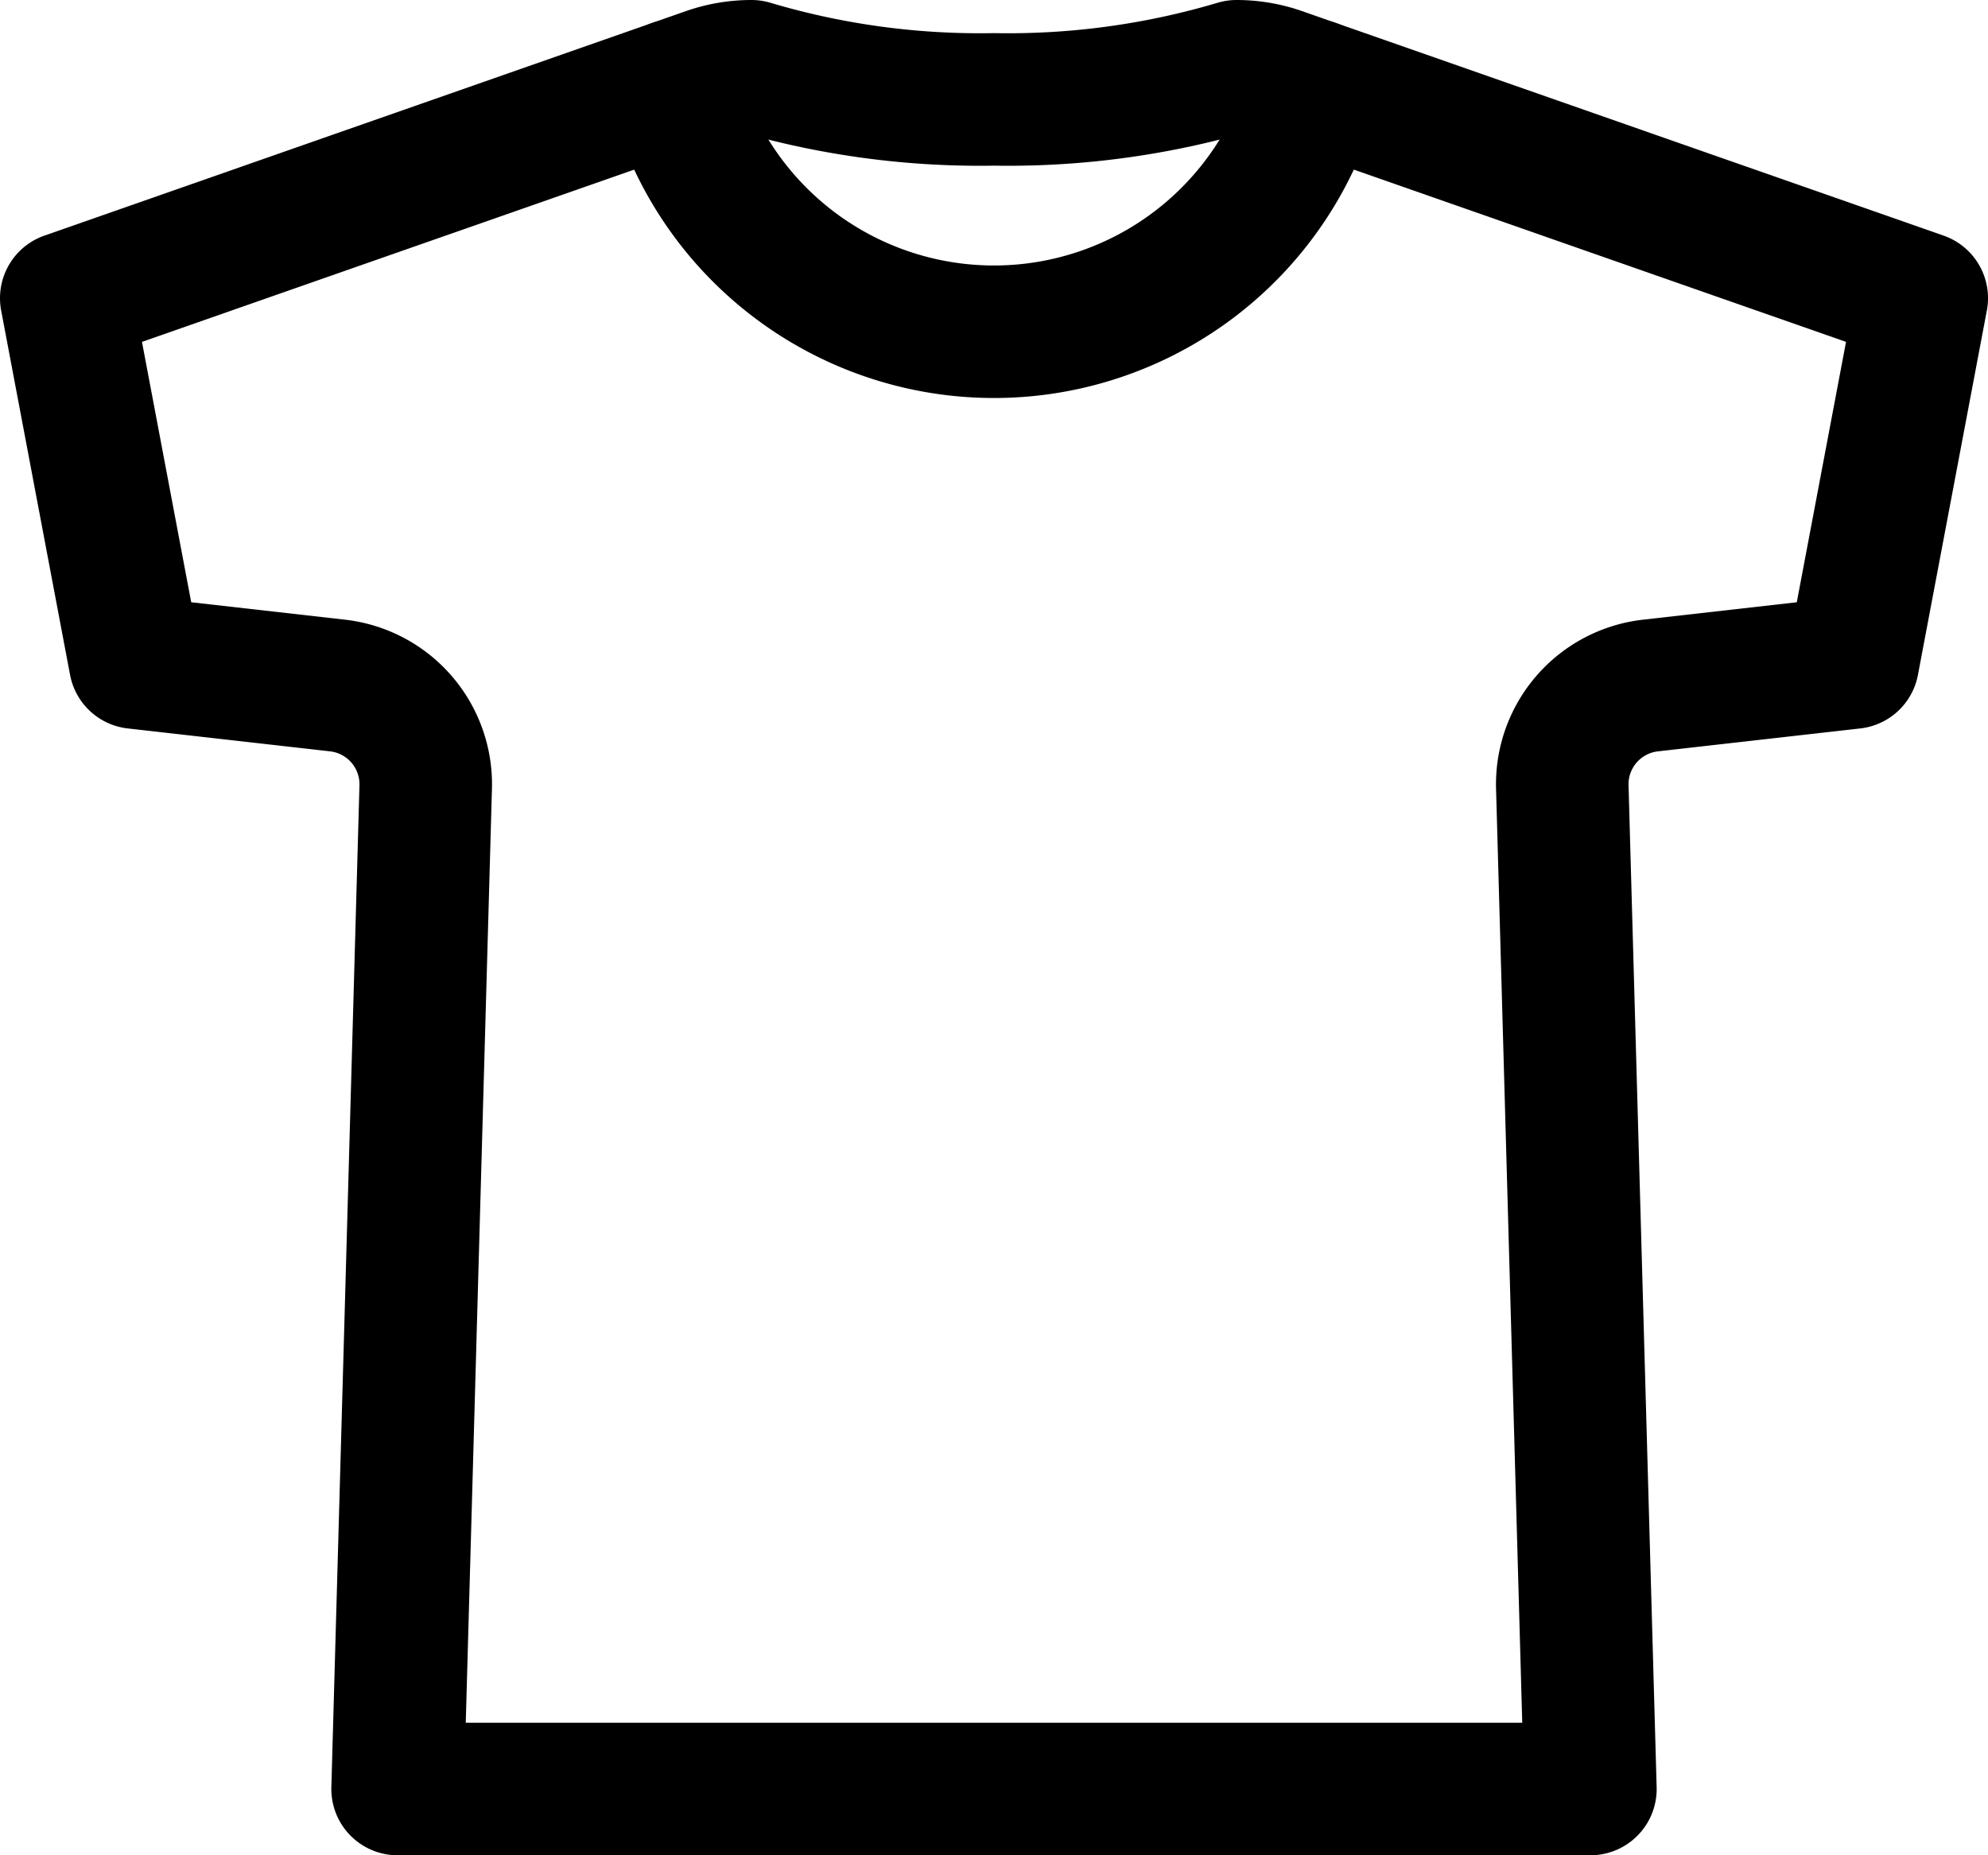 <svg xmlns="http://www.w3.org/2000/svg" width="15" height="14" viewBox="0 0 15 14">
  <g id="shirt-outline" transform="translate(0.5 0.5)">
    <path id="패스_33" data-name="패스 33" d="M9.83,1.5A6.036,6.036,0,0,1,8,1.75,6.036,6.036,0,0,1,6.17,1.5a1,1,0,0,0-.33.056L1,3.25,1.52,6l1.527.173a.75.75,0,0,1,.665.768L3.5,14.5h9l-.212-7.559a.75.75,0,0,1,.665-.768L14.48,6,15,3.25,10.16,1.556A1,1,0,0,0,9.83,1.5Z" transform="translate(-1 -1.5)" fill="none" stroke="#000" stroke-linecap="round" stroke-linejoin="round" stroke-width="1"/>
    <path id="패스_34" data-name="패스 34" d="M10.416,1.646a2.5,2.5,0,0,1-4.832,0" transform="translate(-1 -1.5)" fill="none" stroke="#000" stroke-linecap="round" stroke-linejoin="round" stroke-width="1"/>
  </g>
</svg>
